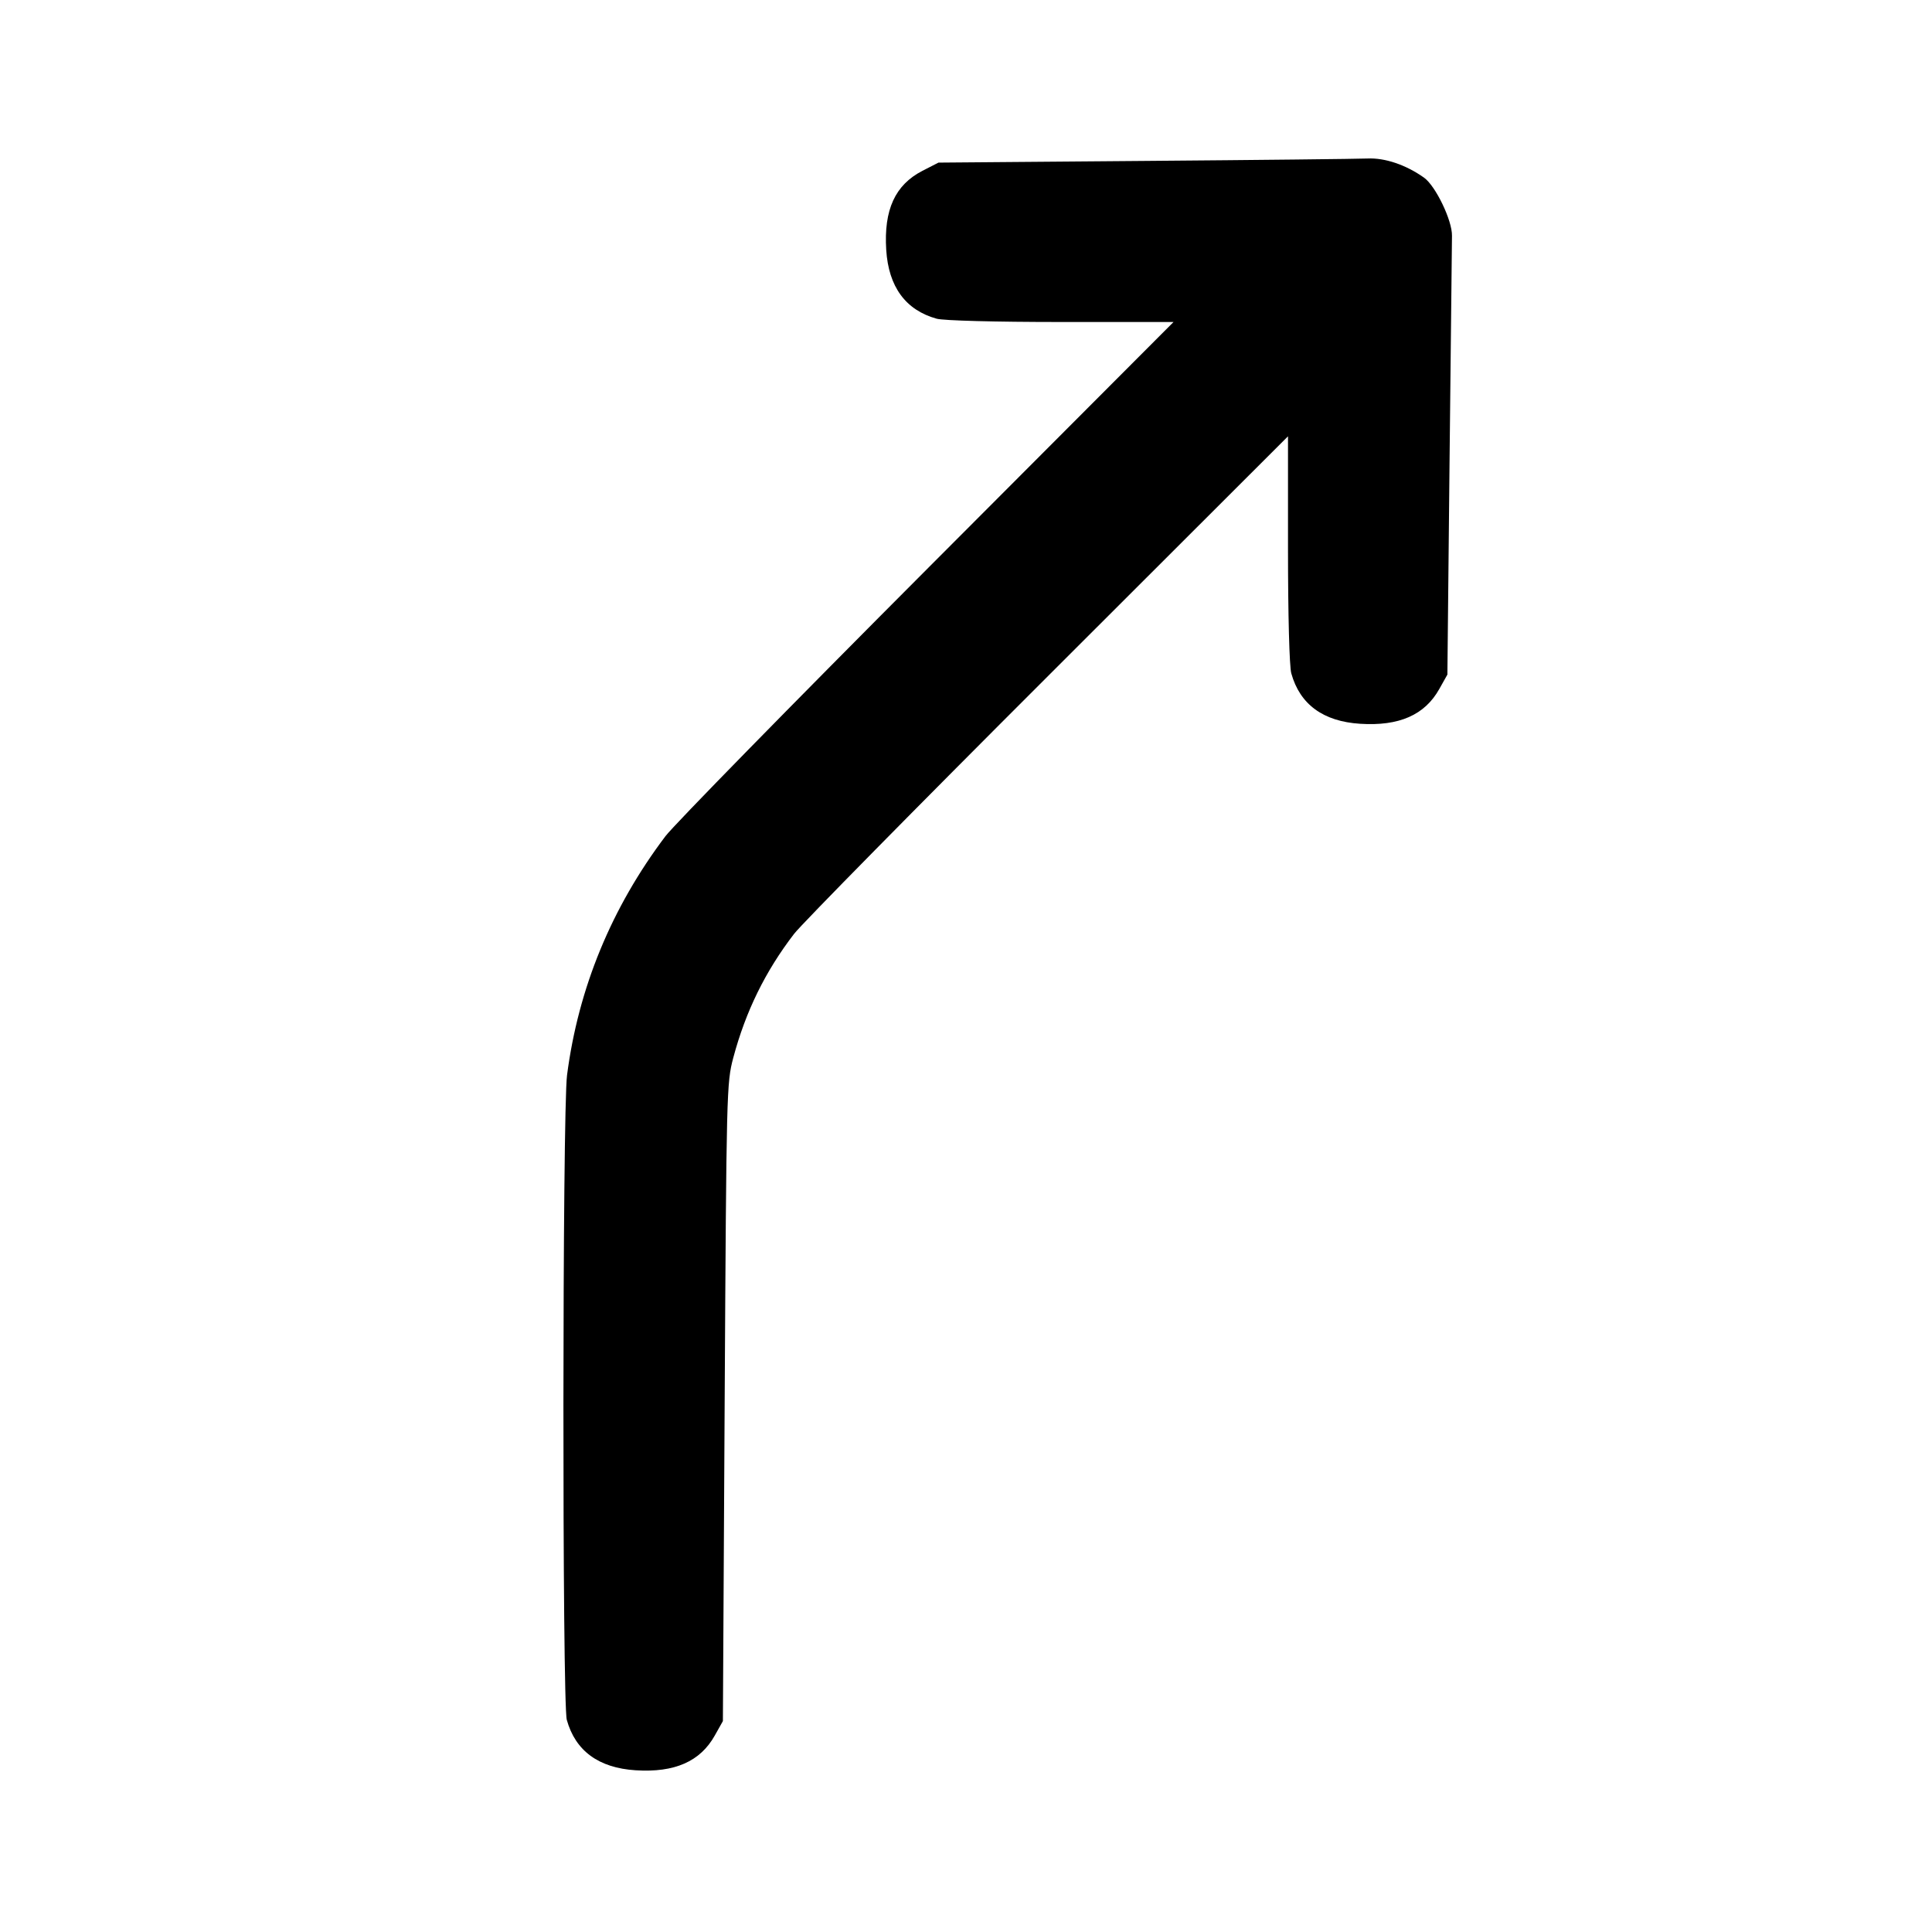 <svg xmlns="http://www.w3.org/2000/svg" width="24" height="24" viewBox="0 0 24 24" fill="none" stroke="currentColor" stroke-width="2" stroke-linecap="round" stroke-linejoin="round" class="icon icon-tabler icons-tabler-outline icon-tabler-arrow-bear-right"><path d="M14.219 1.999 L 11.658 2.020 11.459 2.122 C 11.119 2.297,10.978 2.606,11.009 3.104 C 11.038 3.563,11.250 3.852,11.635 3.959 C 11.719 3.983,12.365 4.000,13.179 4.000 L 14.578 4.000 11.515 7.070 C 9.831 8.758,8.369 10.251,8.266 10.388 C 7.596 11.275,7.184 12.276,7.044 13.356 C 6.986 13.801,6.983 21.158,7.041 21.365 C 7.148 21.750,7.437 21.962,7.896 21.991 C 8.381 22.022,8.699 21.882,8.880 21.558 L 8.980 21.380 9.002 17.420 C 9.024 13.545,9.026 13.453,9.109 13.140 C 9.263 12.563,9.508 12.064,9.865 11.600 C 9.958 11.479,11.376 10.039,13.017 8.400 L 16.000 5.420 16.000 6.820 C 16.000 7.634,16.017 8.281,16.041 8.365 C 16.148 8.750,16.437 8.962,16.896 8.991 C 17.381 9.022,17.699 8.882,17.880 8.558 L 17.980 8.380 18.007 5.720 C 18.022 4.257,18.036 3.001,18.037 2.929 C 18.041 2.740,17.834 2.310,17.690 2.207 C 17.466 2.048,17.205 1.959,16.987 1.969 C 16.873 1.974,15.627 1.988,14.219 1.999 " stroke="none" fill="black" fill-rule="evenodd"></path></svg>